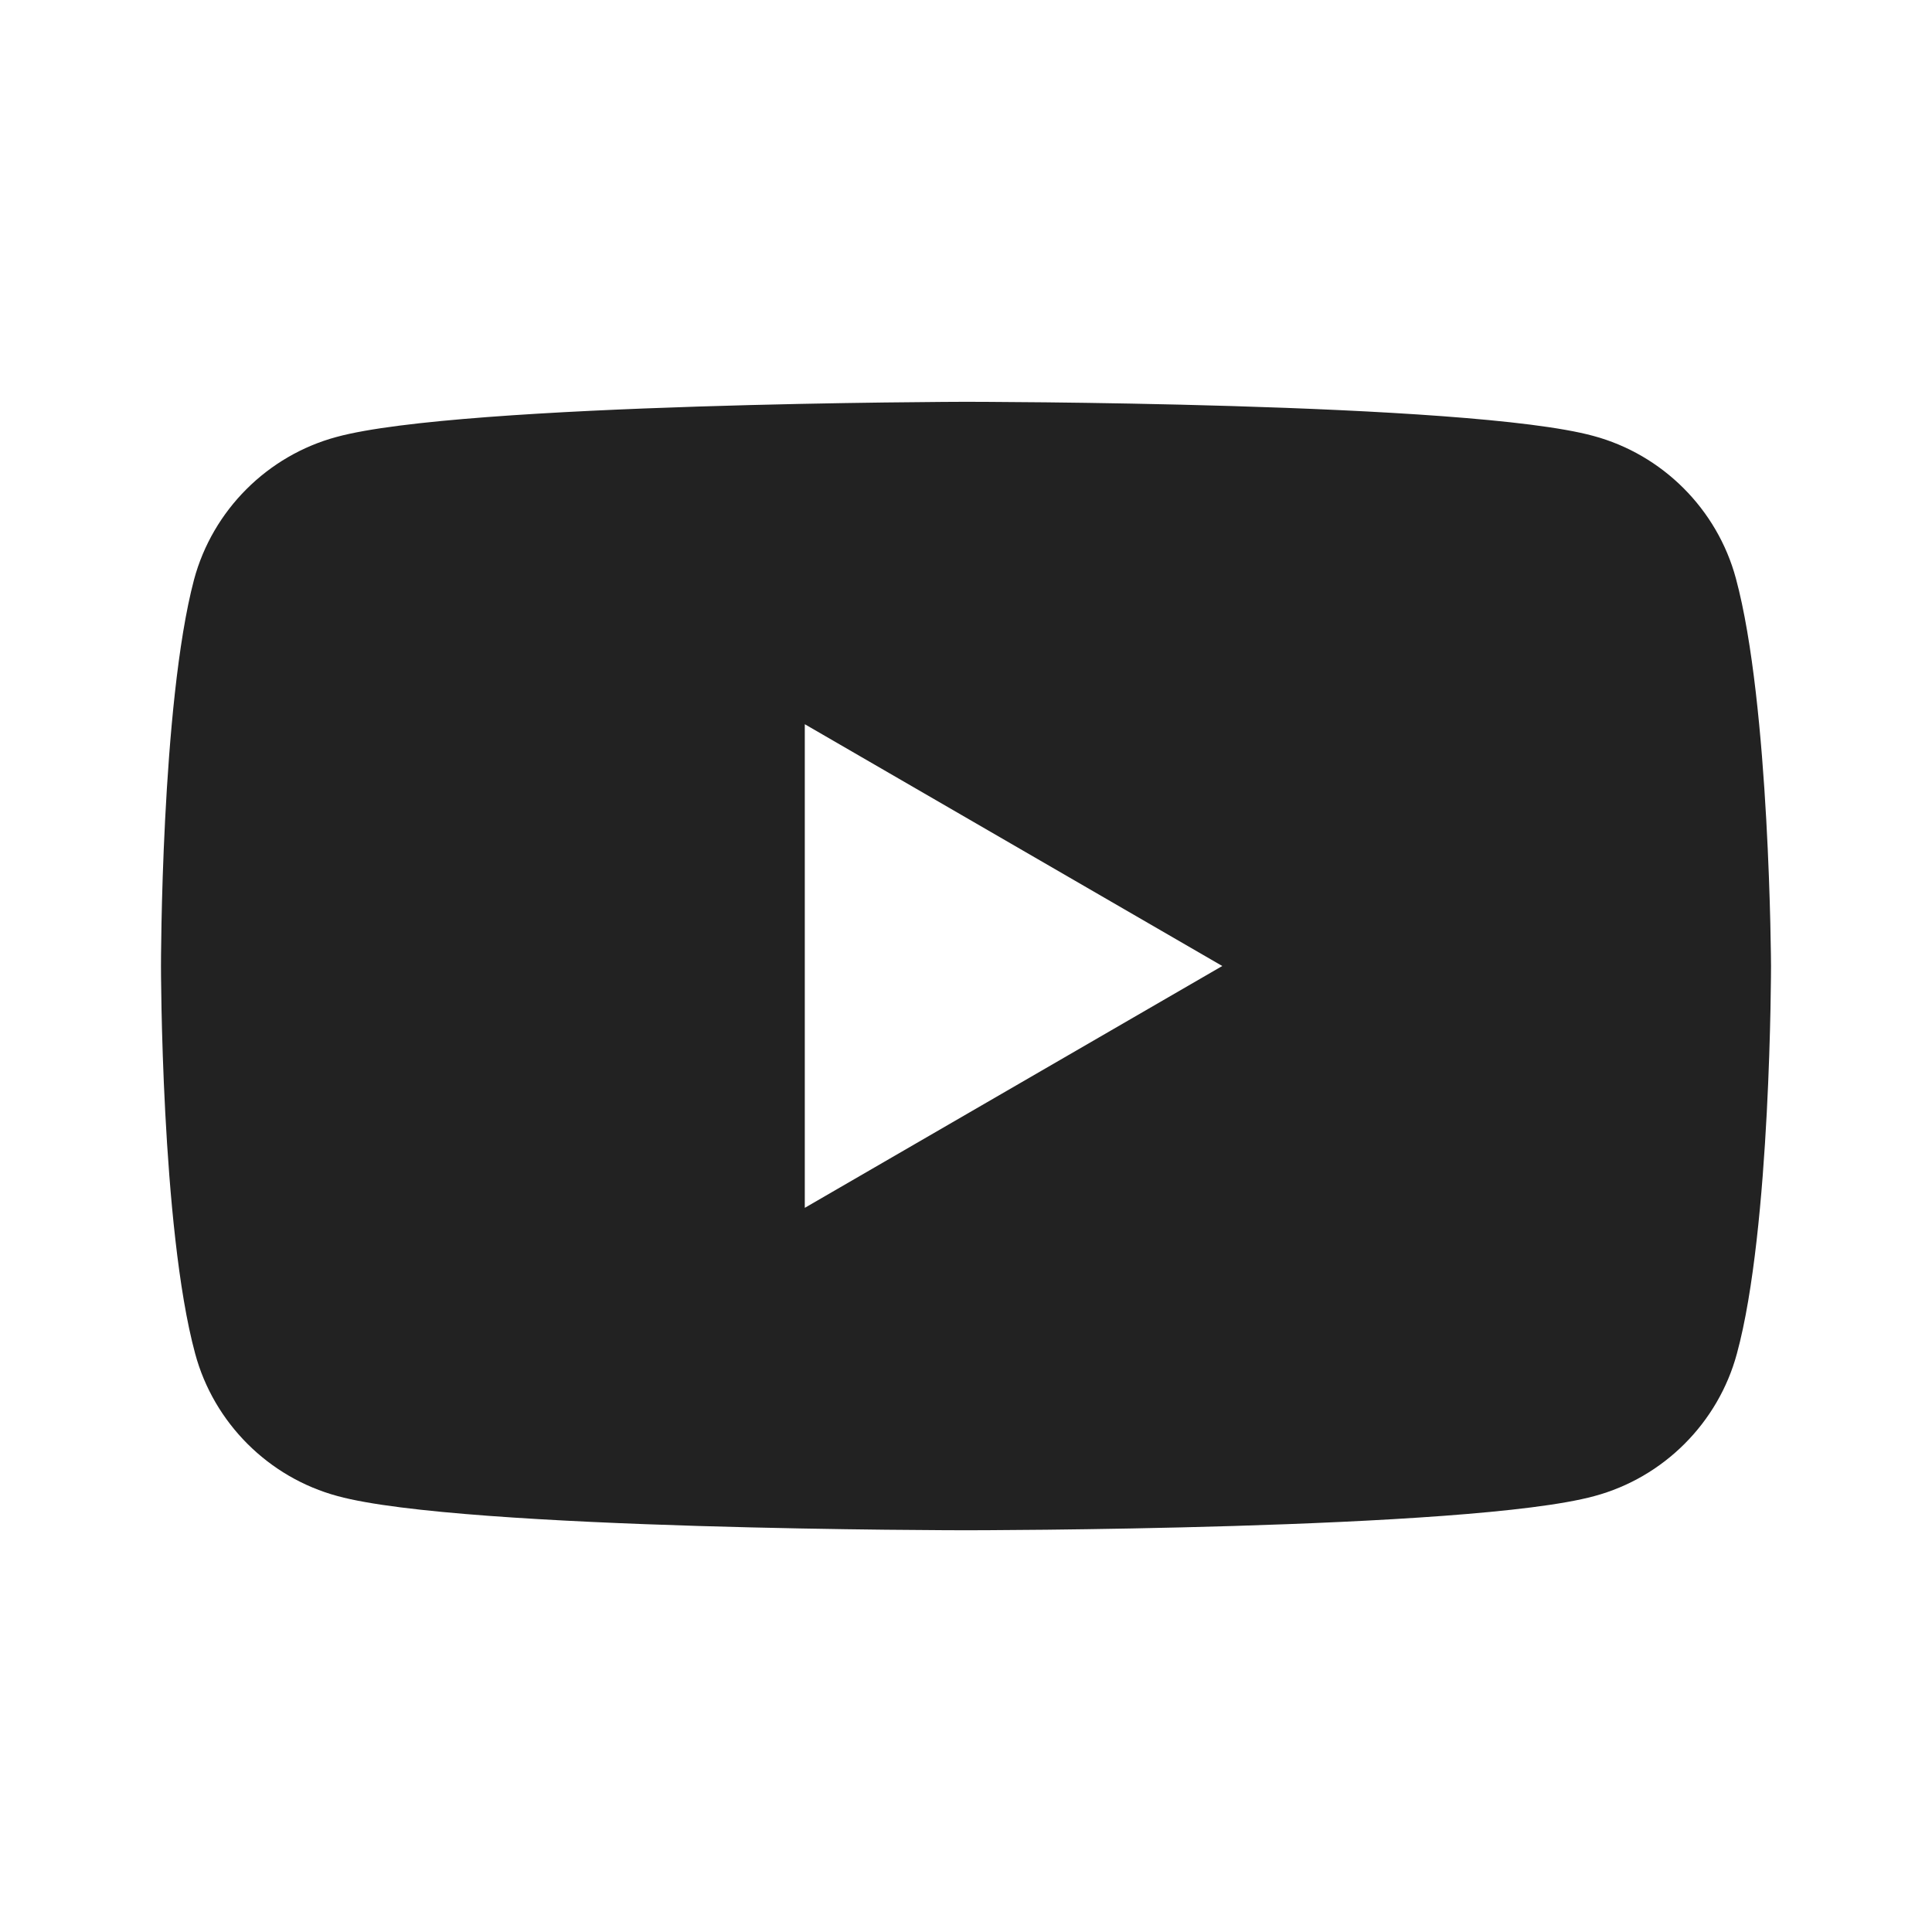 <svg width="34" height="34" viewBox="0 0 34 34" fill="none" xmlns="http://www.w3.org/2000/svg">
<path fill-rule="evenodd" clip-rule="evenodd" d="M28.039 7.671C29.257 7.998 30.221 8.962 30.549 10.18C31.149 12.399 31.167 17 31.167 17C31.167 17 31.167 21.619 30.567 23.82C30.239 25.038 29.276 26.002 28.057 26.329C25.857 26.93 17 26.93 17 26.93C17 26.93 8.144 26.93 5.943 26.329C4.725 26.002 3.761 25.038 3.434 23.82C2.833 21.601 2.833 17 2.833 17C2.833 17 2.833 12.399 3.415 10.199C3.743 8.98 4.707 8.016 5.925 7.689C8.126 7.089 16.982 7.071 16.982 7.071C16.982 7.071 25.838 7.071 28.039 7.671ZM21.51 17L14.163 21.256V12.745L21.51 17Z" fill="#222222"/>
</svg>
